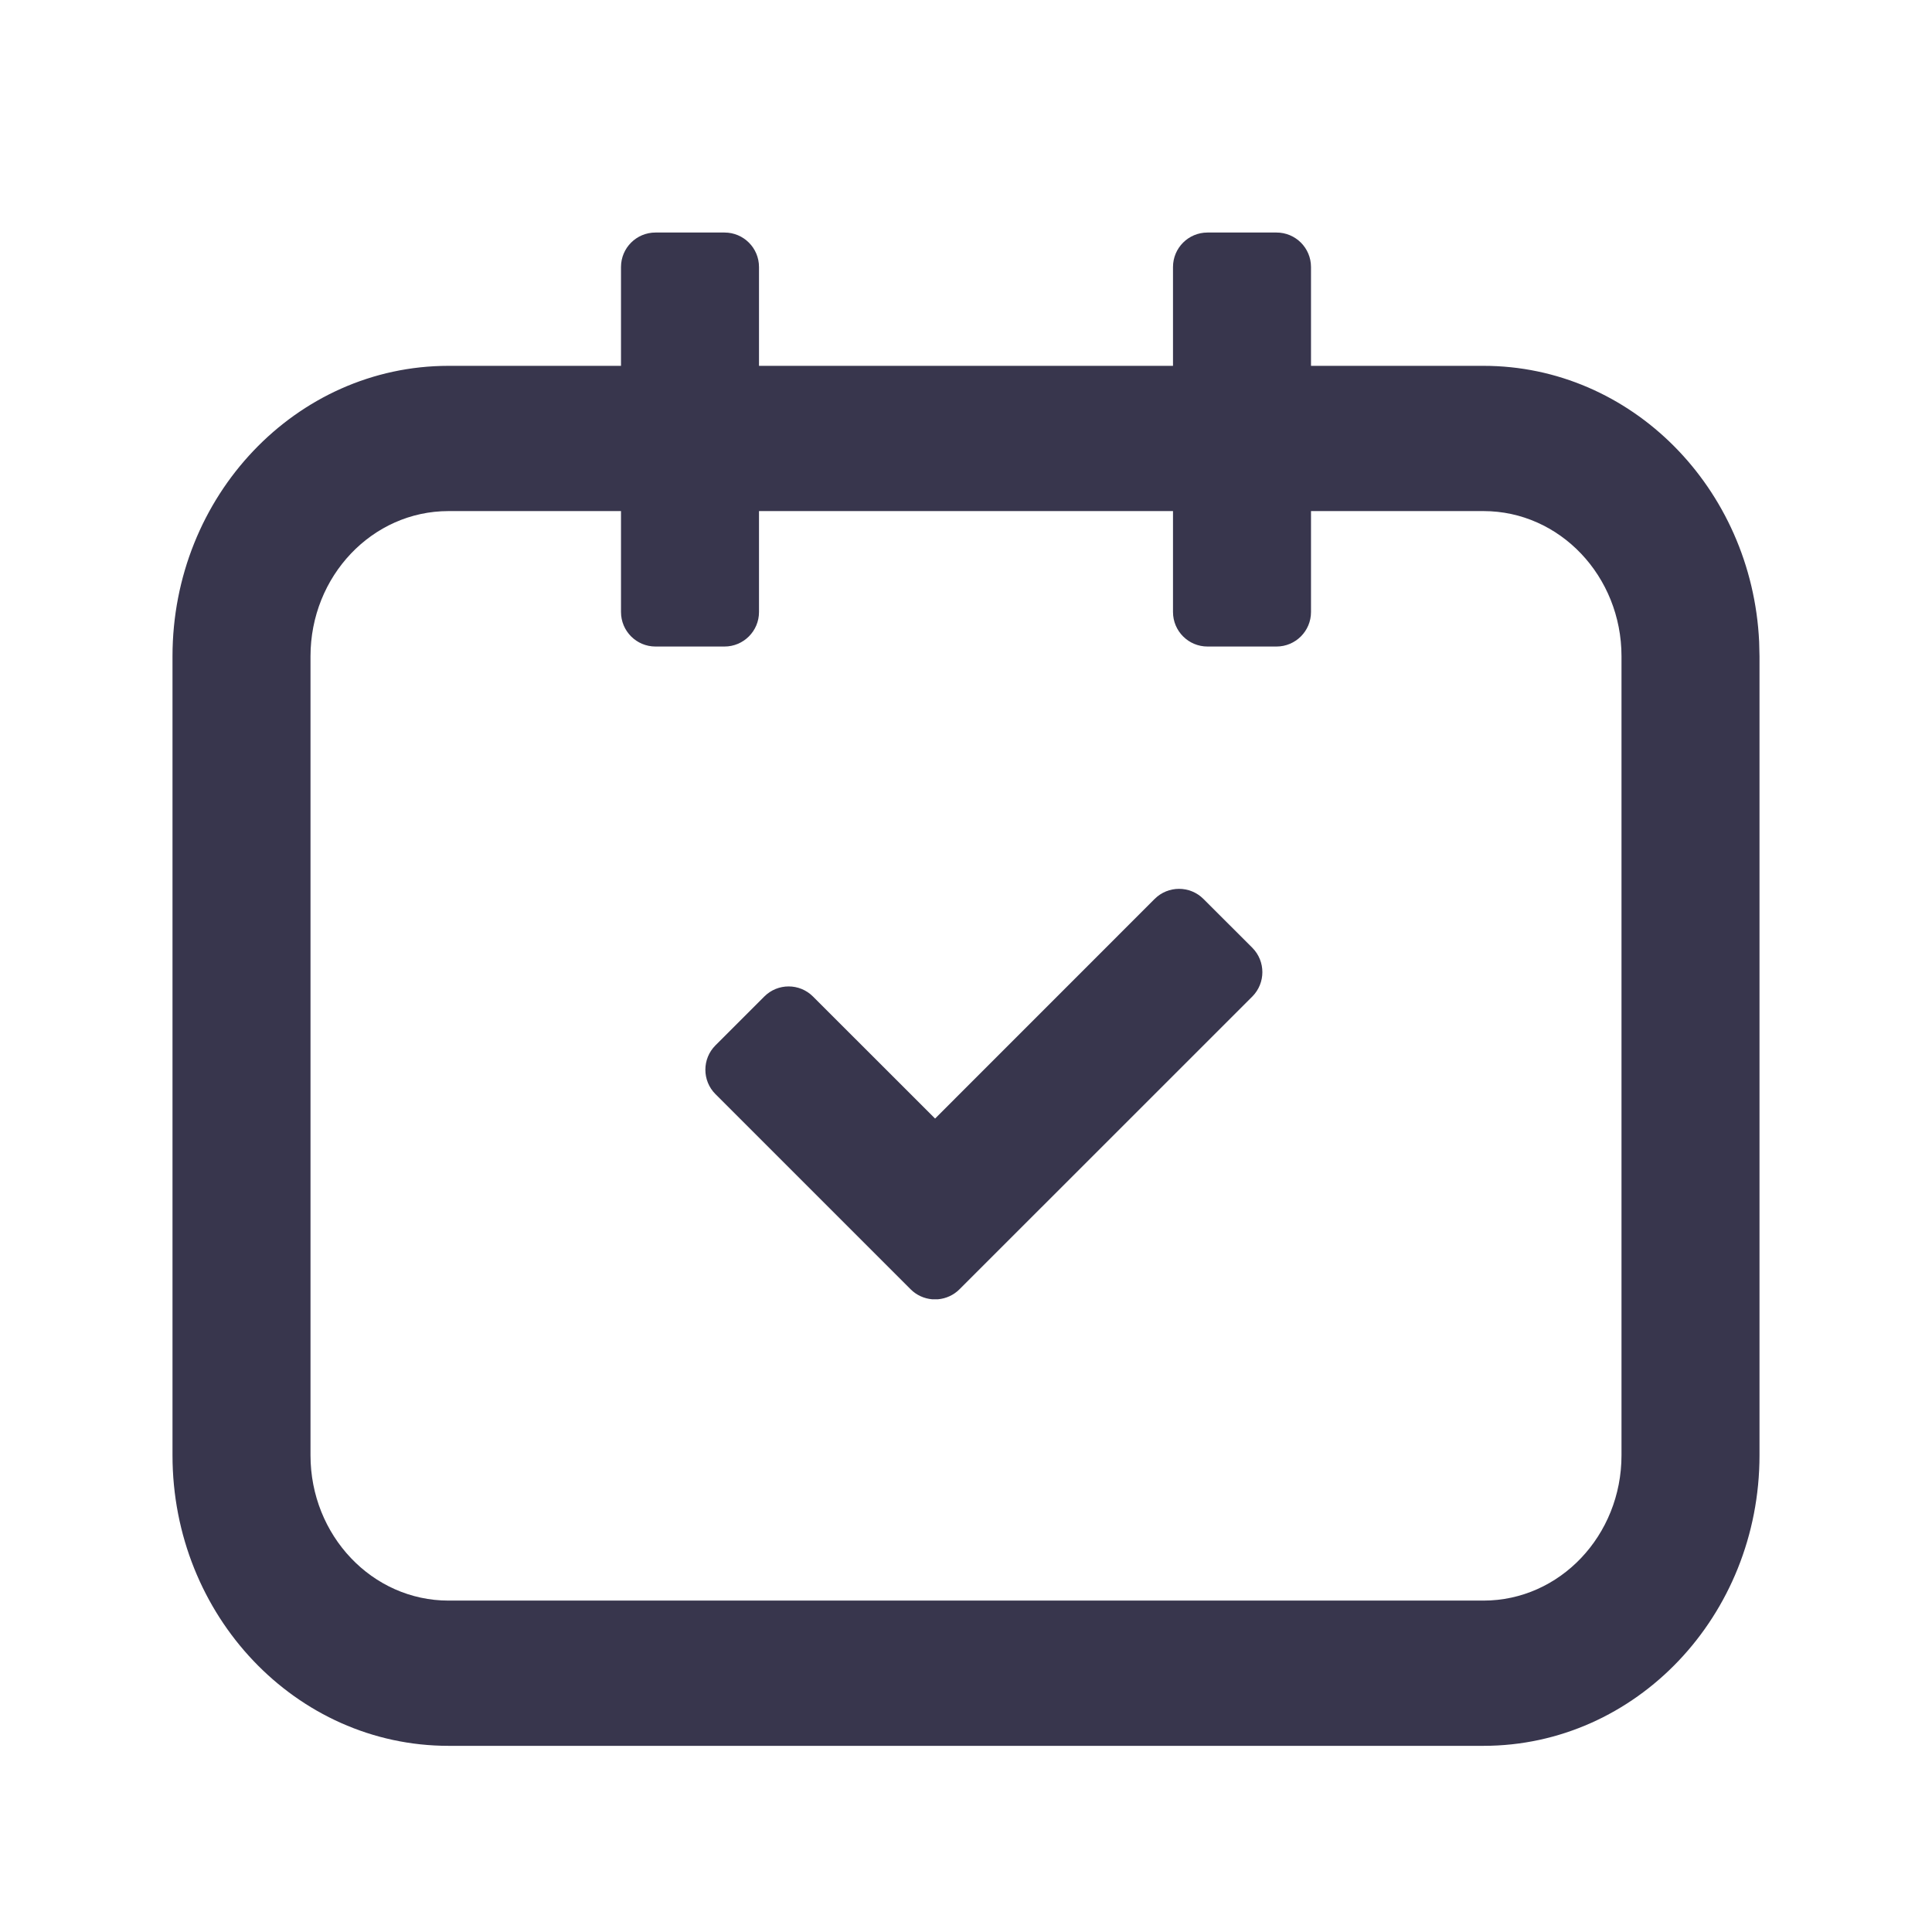 <?xml version="1.0" encoding="UTF-8"?>
<svg width="28px" height="28px" viewBox="0 0 28 28" version="1.1" xmlns="http://www.w3.org/2000/svg" xmlns:xlink="http://www.w3.org/1999/xlink">
    <title>tab/ic/nor/activity@2x</title>
    <g id="1⃣️首页" stroke="none" stroke-width="1" fill="none" fill-rule="evenodd">
        <g id="首页切图" transform="translate(-257, -140)" fill="#38364D" fill-rule="nonzero">
            <g id="tab" transform="translate(36, 134)">
                <g id="tab/ic/nor/activity" transform="translate(221, 6)">
                    <path d="M10.5,3.37 C10.776,3.37 11,3.593 11,3.87 L11,5.302 L17,5.302 L17,3.87 C17,3.593 17.224,3.37 17.5,3.37 L18.5,3.37 C18.776,3.37 19,3.593 19,3.87 L19,5.302 L21.5,5.302 C23.642,5.302 25.391,7.074 25.495,9.302 L25.5,9.512 L25.5,21.091 C25.5,23.417 23.709,25.302 21.5,25.302 L21.5,25.302 L6.5,25.302 C4.291,25.302 2.5,23.417 2.5,21.091 L2.5,21.091 L2.5,9.512 C2.5,7.187 4.291,5.302 6.5,5.302 L6.5,5.302 L9,5.302 L9,3.87 C9,3.593 9.224,3.37 9.5,3.37 L10.5,3.37 Z M9,7.407 L6.5,7.407 C5.395,7.407 4.5,8.35 4.5,9.512 L4.5,9.512 L4.5,21.091 C4.5,22.254 5.395,23.197 6.5,23.197 L6.5,23.197 L21.5,23.197 C22.605,23.197 23.5,22.254 23.5,21.091 L23.5,21.091 L23.5,9.512 C23.5,8.35 22.605,7.407 21.5,7.407 L21.5,7.407 L19,7.407 L19,8.87 C19,9.146 18.776,9.37 18.5,9.37 L17.5,9.37 C17.224,9.37 17,9.146 17,8.87 L17,7.407 L11,7.407 L11,8.87 C11,9.146 10.776,9.37 10.5,9.37 L9.5,9.37 C9.224,9.37 9,9.146 9,8.87 L9,7.407 Z M17.441,13.028 L18.149,13.735 C18.344,13.931 18.344,14.247 18.149,14.443 L13.906,18.685 C13.819,18.772 13.708,18.82 13.595,18.83 L13.508,18.83 C13.395,18.82 13.284,18.772 13.197,18.685 L10.369,15.857 C10.174,15.662 10.174,15.345 10.369,15.15 L11.076,14.443 C11.271,14.247 11.588,14.247 11.783,14.443 L13.552,16.211 L16.734,13.028 C16.93,12.833 17.246,12.833 17.441,13.028 Z" id="形状结合"></path>
                </g>
            </g>
        </g>
    </g>
</svg>